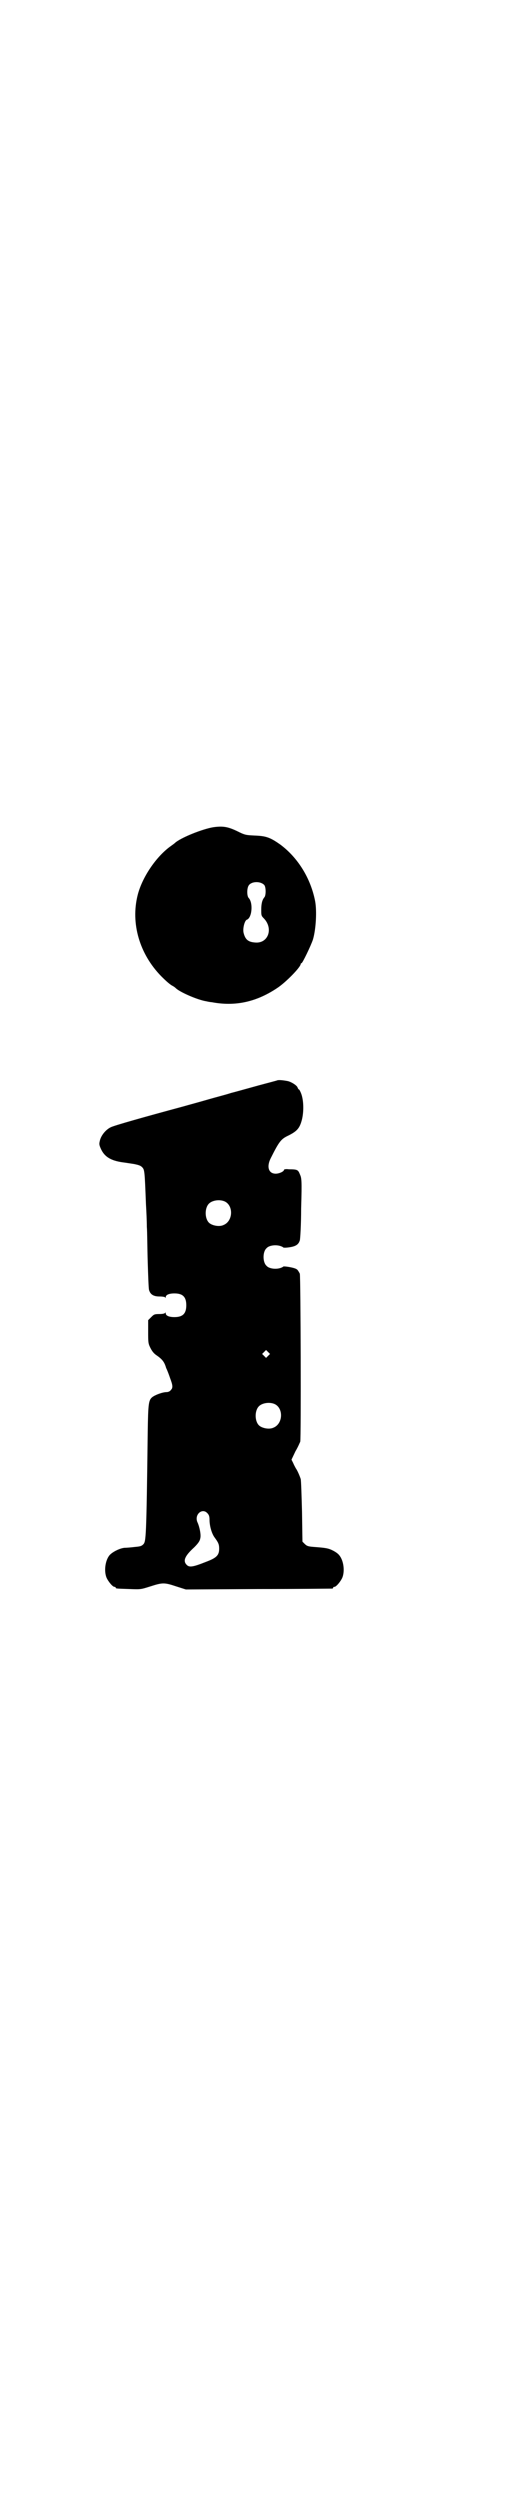 <?xml version="1.0" standalone="no"?>
<!DOCTYPE svg PUBLIC "-//W3C//DTD SVG 20010904//EN"
 "http://www.w3.org/TR/2001/REC-SVG-20010904/DTD/svg10.dtd">
<svg version="1.0" xmlns="http://www.w3.org/2000/svg"
 width="600pt" height="2850pt" viewBox="0 0 600 2850"
 preserveAspectRatio="xMidYMid meet">
<g transform="translate(0,2850) scale(0.5,-0.5)"
fill="#000000" stroke="none">
<path d="M487 3814 c-25 -4 -75 -24 -88 -36 -2 -2 -8 -6 -12 -9 -32 -24 -63
-70 -73 -110 -16 -64 4 -134 54 -185 11 -11 20 -19 26 -22 2 -1 5 -3 7 -5 9
-9 50 -27 70 -30 4 -1 10 -2 12 -2 53 -10 101 0 149 32 20 13 54 48 54 55 0 1
1 2 2 2 2 0 21 39 26 54 7 24 9 65 5 87 -10 52 -39 99 -79 129 -24 17 -33 20
-60 21 -19 1 -21 1 -39 10 -21 10 -32 12 -54 9z m116 -132 c4 -5 4 -24 0 -28
-5 -6 -7 -15 -7 -28 0 -13 0 -14 6 -20 22 -23 10 -57 -19 -55 -16 1 -23 6 -27
21 -3 10 2 29 7 31 12 4 15 39 4 50 -4 5 -4 23 1 29 7 9 27 9 35 0z"/>
<path d="M633 3237 c-2 -1 -22 -6 -44 -12 -22 -6 -50 -14 -62 -17 -12 -4 -36
-10 -53 -15 -17 -5 -43 -12 -57 -16 -89 -24 -156 -43 -164 -47 -11 -5 -22 -18
-25 -30 -2 -8 -2 -10 2 -19 8 -18 22 -27 49 -31 8 -1 20 -3 27 -4 9 -2 14 -3
18 -7 6 -6 6 -8 9 -85 1 -16 2 -39 2 -51 1 -12 1 -48 2 -80 1 -32 2 -61 3 -64
3 -11 11 -15 24 -15 7 0 12 -1 13 -2 0 -2 1 -2 1 0 0 6 8 9 20 9 19 0 27 -8
27 -27 0 -19 -8 -27 -27 -27 -12 0 -20 3 -20 9 0 2 -1 2 -1 1 -1 -2 -6 -3 -13
-3 -12 0 -13 -1 -19 -7 l-7 -7 0 -26 c0 -24 0 -27 5 -37 4 -8 8 -13 14 -17 13
-9 18 -15 22 -29 3 -6 7 -17 9 -23 6 -16 7 -22 2 -27 -2 -3 -6 -5 -10 -5 -9 0
-25 -6 -32 -11 -9 -7 -10 -14 -11 -80 -3 -245 -4 -249 -10 -256 -4 -4 -7 -5
-19 -6 -8 -1 -19 -2 -24 -2 -11 -1 -29 -10 -35 -18 -9 -12 -12 -35 -6 -50 4
-9 14 -21 18 -21 2 0 3 -1 3 -2 0 -2 1 -2 31 -3 26 -1 26 -1 48 6 28 9 32 9
59 0 l22 -7 166 1 c91 0 166 1 168 1 1 0 2 1 2 2 0 1 1 2 3 2 4 0 14 12 18 21
6 15 3 39 -7 51 -3 4 -9 8 -15 11 -10 5 -16 6 -43 8 -13 1 -16 2 -21 7 l-5 5
-1 68 c-1 37 -2 71 -3 75 -3 9 -8 20 -11 24 -1 2 -4 7 -6 12 l-4 8 9 19 c6 10
10 20 11 22 2 7 1 375 -1 383 -2 4 -5 9 -7 10 -5 4 -31 8 -31 6 -1 -1 -5 -3
-10 -4 -10 -2 -23 0 -28 6 -9 8 -9 32 0 40 5 6 18 8 28 6 5 -1 9 -3 10 -4 0
-1 6 -1 13 0 15 2 22 6 25 16 1 3 3 36 3 73 2 66 1 69 -3 78 -4 10 -6 11 -25
11 -6 1 -11 0 -11 -1 0 -4 -11 -9 -19 -9 -16 0 -21 15 -12 34 20 40 24 45 41
53 20 10 26 17 31 37 4 17 4 40 -1 56 -2 6 -5 12 -6 12 -1 0 -2 2 -3 4 -1 5
-14 13 -22 15 -10 2 -20 3 -24 2z m-121 -276 c21 -9 20 -45 -2 -54 -10 -5 -28
-1 -34 6 -9 10 -9 32 0 42 7 8 24 11 36 6z m100 -352 l-5 -5 -4 4 -5 5 4 4 5
5 4 -4 5 -5 -4 -4z m14 -110 c21 -9 20 -45 -2 -54 -10 -5 -28 -1 -34 6 -9 10
-9 32 0 42 7 8 24 11 36 6z m-153 -249 c4 -4 5 -8 5 -15 0 -14 5 -32 12 -41 8
-11 10 -15 10 -25 0 -15 -6 -21 -30 -30 -30 -12 -38 -13 -44 -7 -9 9 -5 20 17
40 10 10 13 15 14 21 2 8 -2 26 -6 35 -9 18 10 35 22 22z"/>
</g>
</svg>
